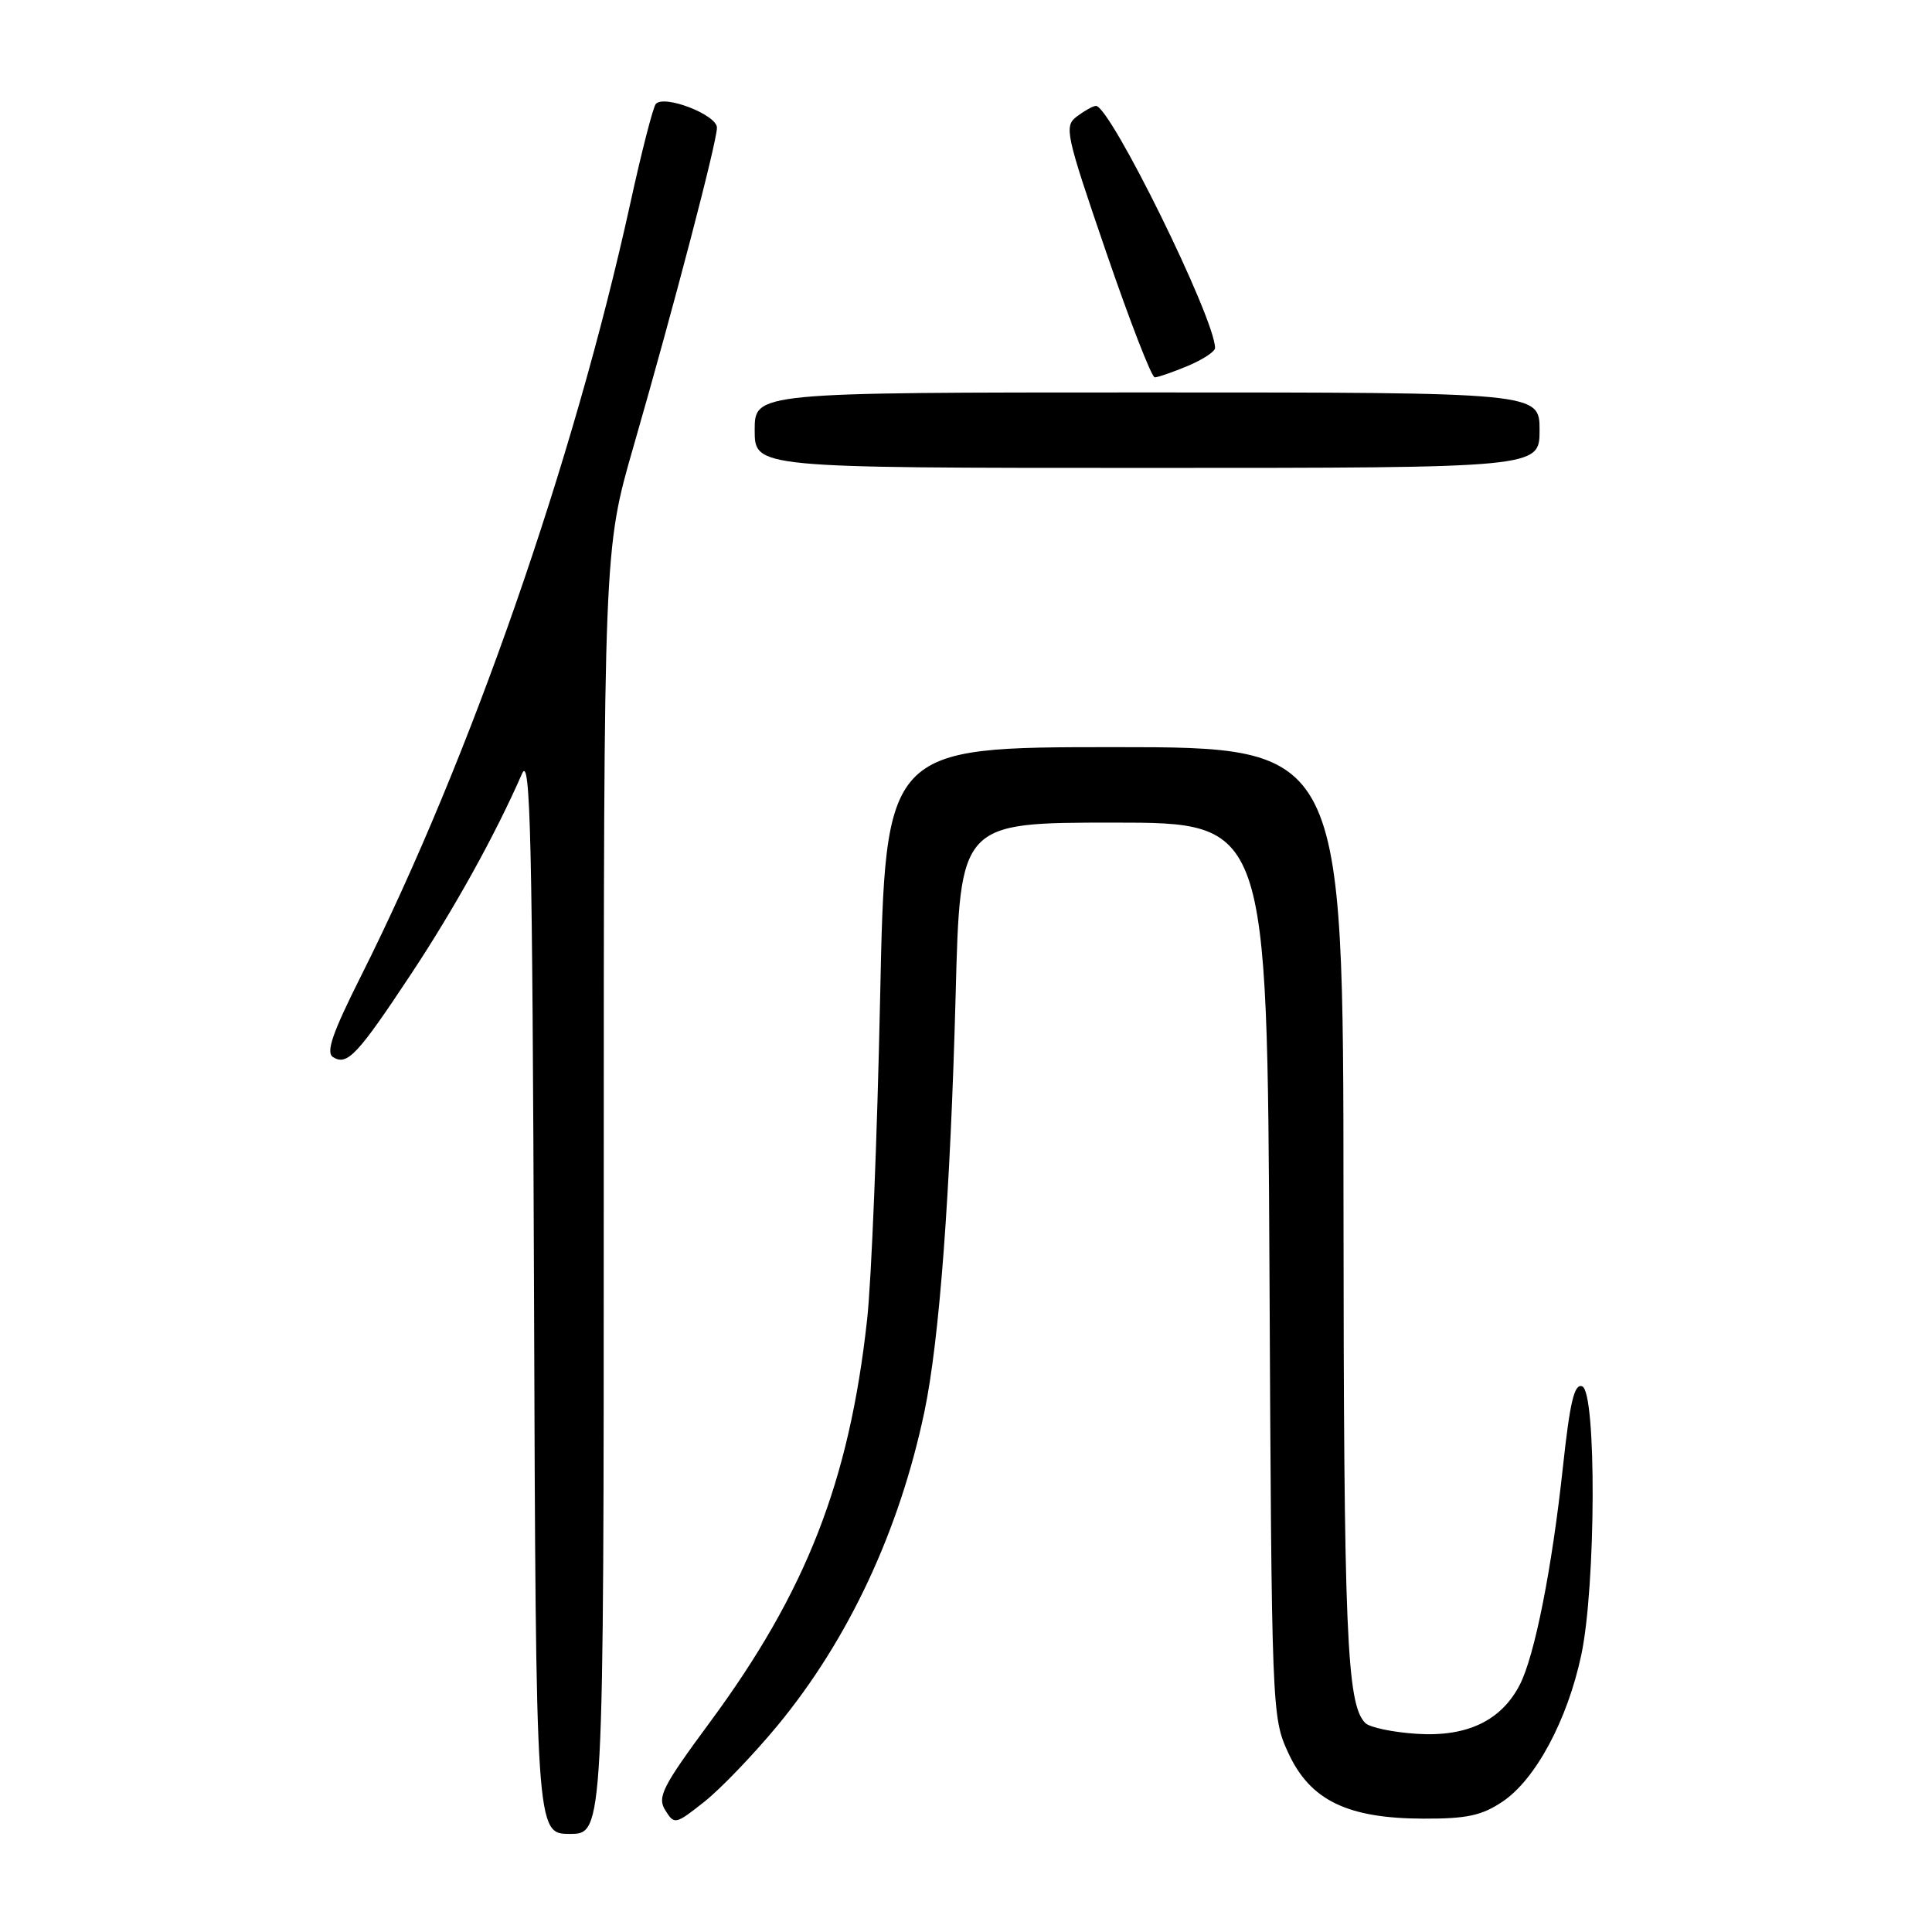 <?xml version="1.0" encoding="UTF-8" standalone="no"?>
<!DOCTYPE svg PUBLIC "-//W3C//DTD SVG 1.1//EN" "http://www.w3.org/Graphics/SVG/1.1/DTD/svg11.dtd" >
<svg xmlns="http://www.w3.org/2000/svg" xmlns:xlink="http://www.w3.org/1999/xlink" version="1.1" viewBox="0 0 256 256">
 <g >
 <path fill="currentColor"
d=" M 80.00 157.92 C 80.00 72.84 80.00 72.84 83.94 59.17 C 89.33 40.47 94.99 18.83 95.00 16.92 C 95.00 15.22 88.03 12.51 86.90 13.77 C 86.54 14.17 85.01 20.12 83.51 26.98 C 76.00 61.19 62.31 100.49 47.84 129.32 C 44.02 136.93 43.15 139.47 44.14 140.08 C 46.01 141.24 47.38 139.78 54.46 129.08 C 60.20 120.41 65.63 110.62 69.18 102.50 C 70.29 99.98 70.54 110.94 70.76 171.25 C 71.01 243.00 71.01 243.00 75.51 243.00 C 80.00 243.00 80.00 243.00 80.00 157.92 Z  M 103.04 228.63 C 112.44 217.23 119.16 202.87 122.49 187.06 C 124.48 177.57 125.93 158.21 126.63 131.75 C 127.22 109.00 127.22 109.00 147.57 109.00 C 167.91 109.00 167.91 109.00 168.21 168.25 C 168.50 226.93 168.52 227.55 170.71 232.28 C 173.60 238.55 178.53 240.95 188.60 240.98 C 194.36 241.00 196.35 240.57 199.10 238.72 C 203.47 235.80 207.70 227.90 209.53 219.28 C 211.47 210.14 211.56 184.43 209.65 183.70 C 208.61 183.30 208.03 185.73 207.10 194.34 C 205.65 207.83 203.35 219.43 201.37 223.26 C 198.91 228.01 194.38 230.17 187.74 229.74 C 184.56 229.54 181.49 228.89 180.91 228.31 C 178.44 225.84 178.05 216.49 178.02 159.25 C 178.00 99.00 178.00 99.00 147.66 99.00 C 117.32 99.00 117.32 99.00 116.62 132.25 C 116.24 150.54 115.47 169.73 114.89 174.91 C 112.53 196.32 106.84 210.89 94.07 228.20 C 87.74 236.78 87.06 238.13 88.16 239.88 C 89.36 241.80 89.50 241.77 93.33 238.74 C 95.49 237.03 99.86 232.47 103.04 228.63 Z  M 204.00 57.00 C 204.00 52.00 204.00 52.00 152.00 52.00 C 100.00 52.00 100.00 52.00 100.00 57.00 C 100.00 62.00 100.00 62.00 152.00 62.00 C 204.00 62.00 204.00 62.00 204.00 57.00 Z  M 157.38 48.49 C 159.37 47.65 161.00 46.59 161.00 46.11 C 161.00 42.22 147.08 13.95 145.21 14.03 C 144.82 14.05 143.69 14.68 142.69 15.43 C 140.98 16.73 141.18 17.67 146.57 33.40 C 149.70 42.53 152.59 50.00 153.01 50.00 C 153.42 50.00 155.39 49.32 157.38 48.49 Z "/>
</g>
</svg>